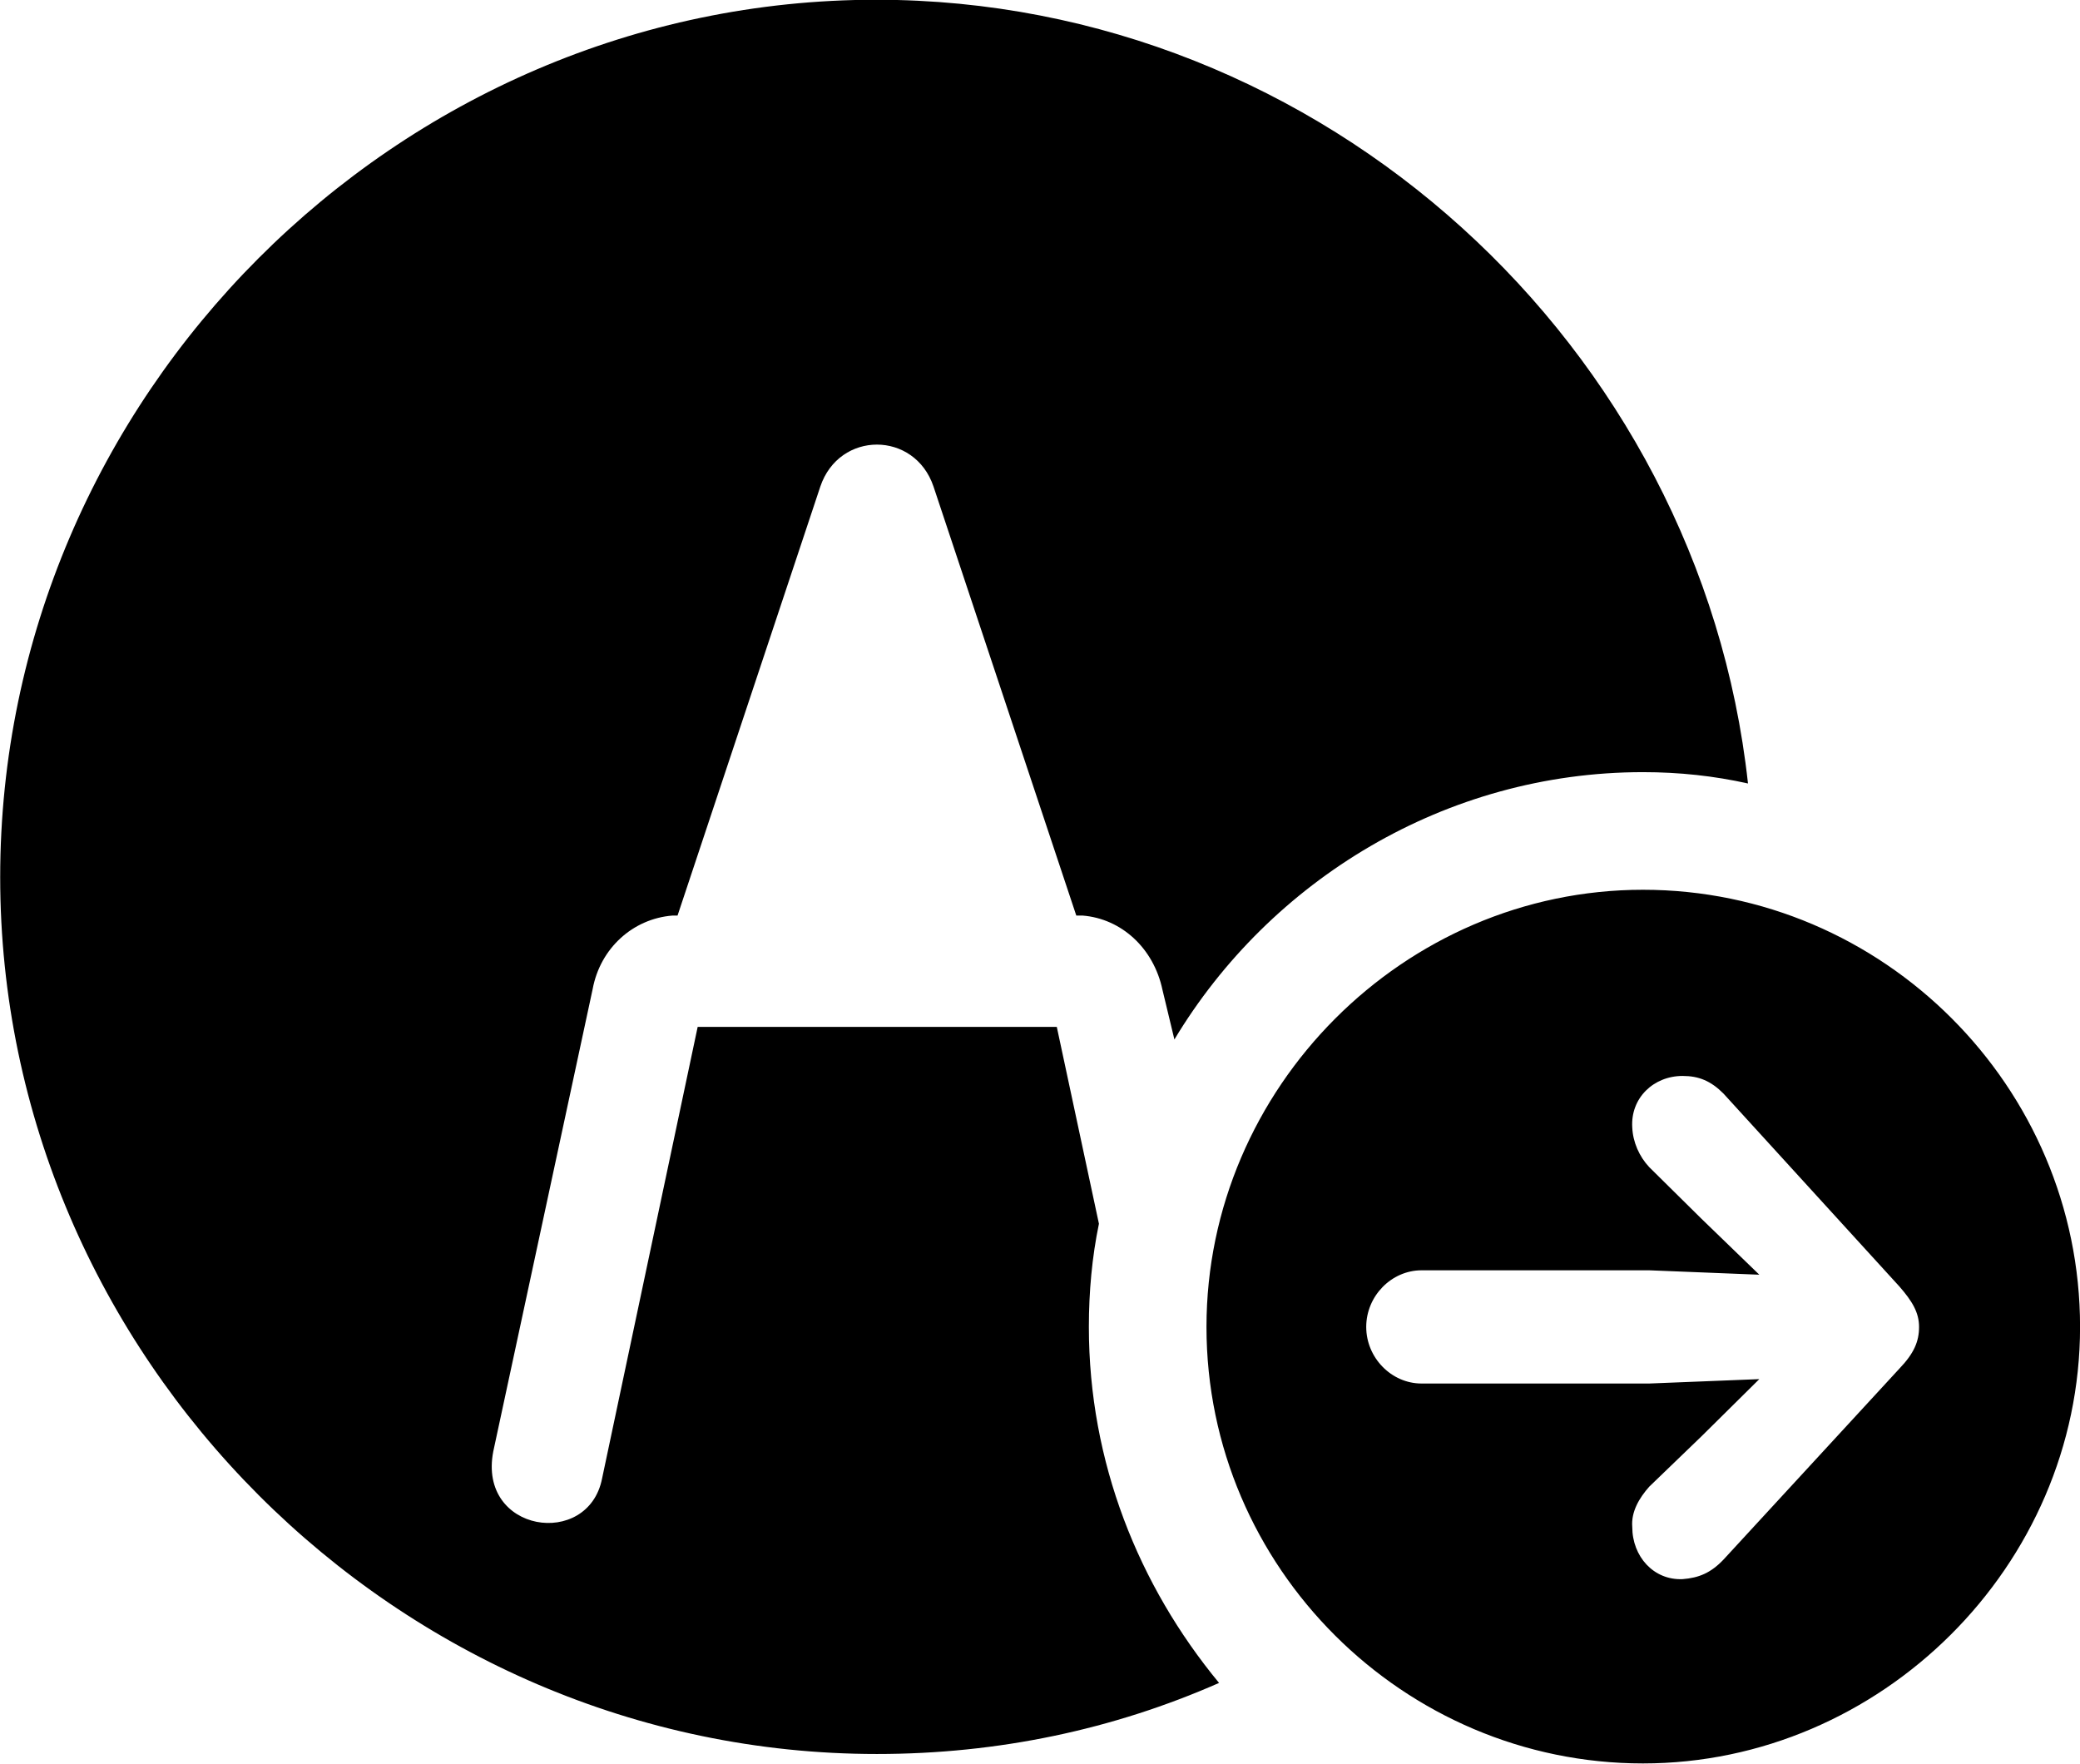 <svg viewBox="0 0 33.072 28.041" xmlns="http://www.w3.org/2000/svg"><path d="M13.943 27.886C15.873 27.886 17.703 27.496 19.383 26.756C18.103 25.206 17.313 23.246 17.313 21.096C17.313 20.536 17.363 19.986 17.473 19.456L16.803 16.326H11.093L9.573 23.506C9.353 24.626 7.593 24.366 7.843 23.076L9.423 15.726C9.543 15.076 10.063 14.606 10.693 14.556H10.773L13.043 7.736C13.343 6.846 14.543 6.846 14.843 7.736L17.113 14.556H17.213C17.833 14.606 18.343 15.076 18.483 15.736L18.673 16.526C20.193 13.996 22.983 12.276 26.123 12.276C26.703 12.276 27.253 12.336 27.793 12.456C27.033 5.506 21.043 -0.004 13.933 -0.004C6.303 -0.004 0.003 6.316 0.003 13.946C0.003 21.556 6.313 27.886 13.943 27.886ZM26.123 28.036C29.903 28.036 33.073 24.896 33.073 21.096C33.073 17.276 29.943 14.146 26.123 14.146C22.323 14.146 19.183 17.296 19.183 21.096C19.183 24.926 22.323 28.036 26.123 28.036ZM21.723 21.096C21.723 20.606 22.123 20.196 22.603 20.196H26.223L27.973 20.266L27.053 19.376L26.223 18.556C26.063 18.386 25.963 18.156 25.953 17.926C25.923 17.456 26.293 17.106 26.753 17.106C27.013 17.106 27.203 17.186 27.403 17.386L30.203 20.456C30.403 20.686 30.513 20.866 30.513 21.096C30.513 21.326 30.433 21.516 30.203 21.756L27.403 24.796C27.203 25.006 27.013 25.086 26.753 25.106C26.293 25.126 25.953 24.746 25.953 24.276C25.933 24.036 26.063 23.816 26.223 23.636L27.053 22.836L27.973 21.926L26.223 21.996H22.603C22.123 21.996 21.723 21.586 21.723 21.096Z" /></svg>
